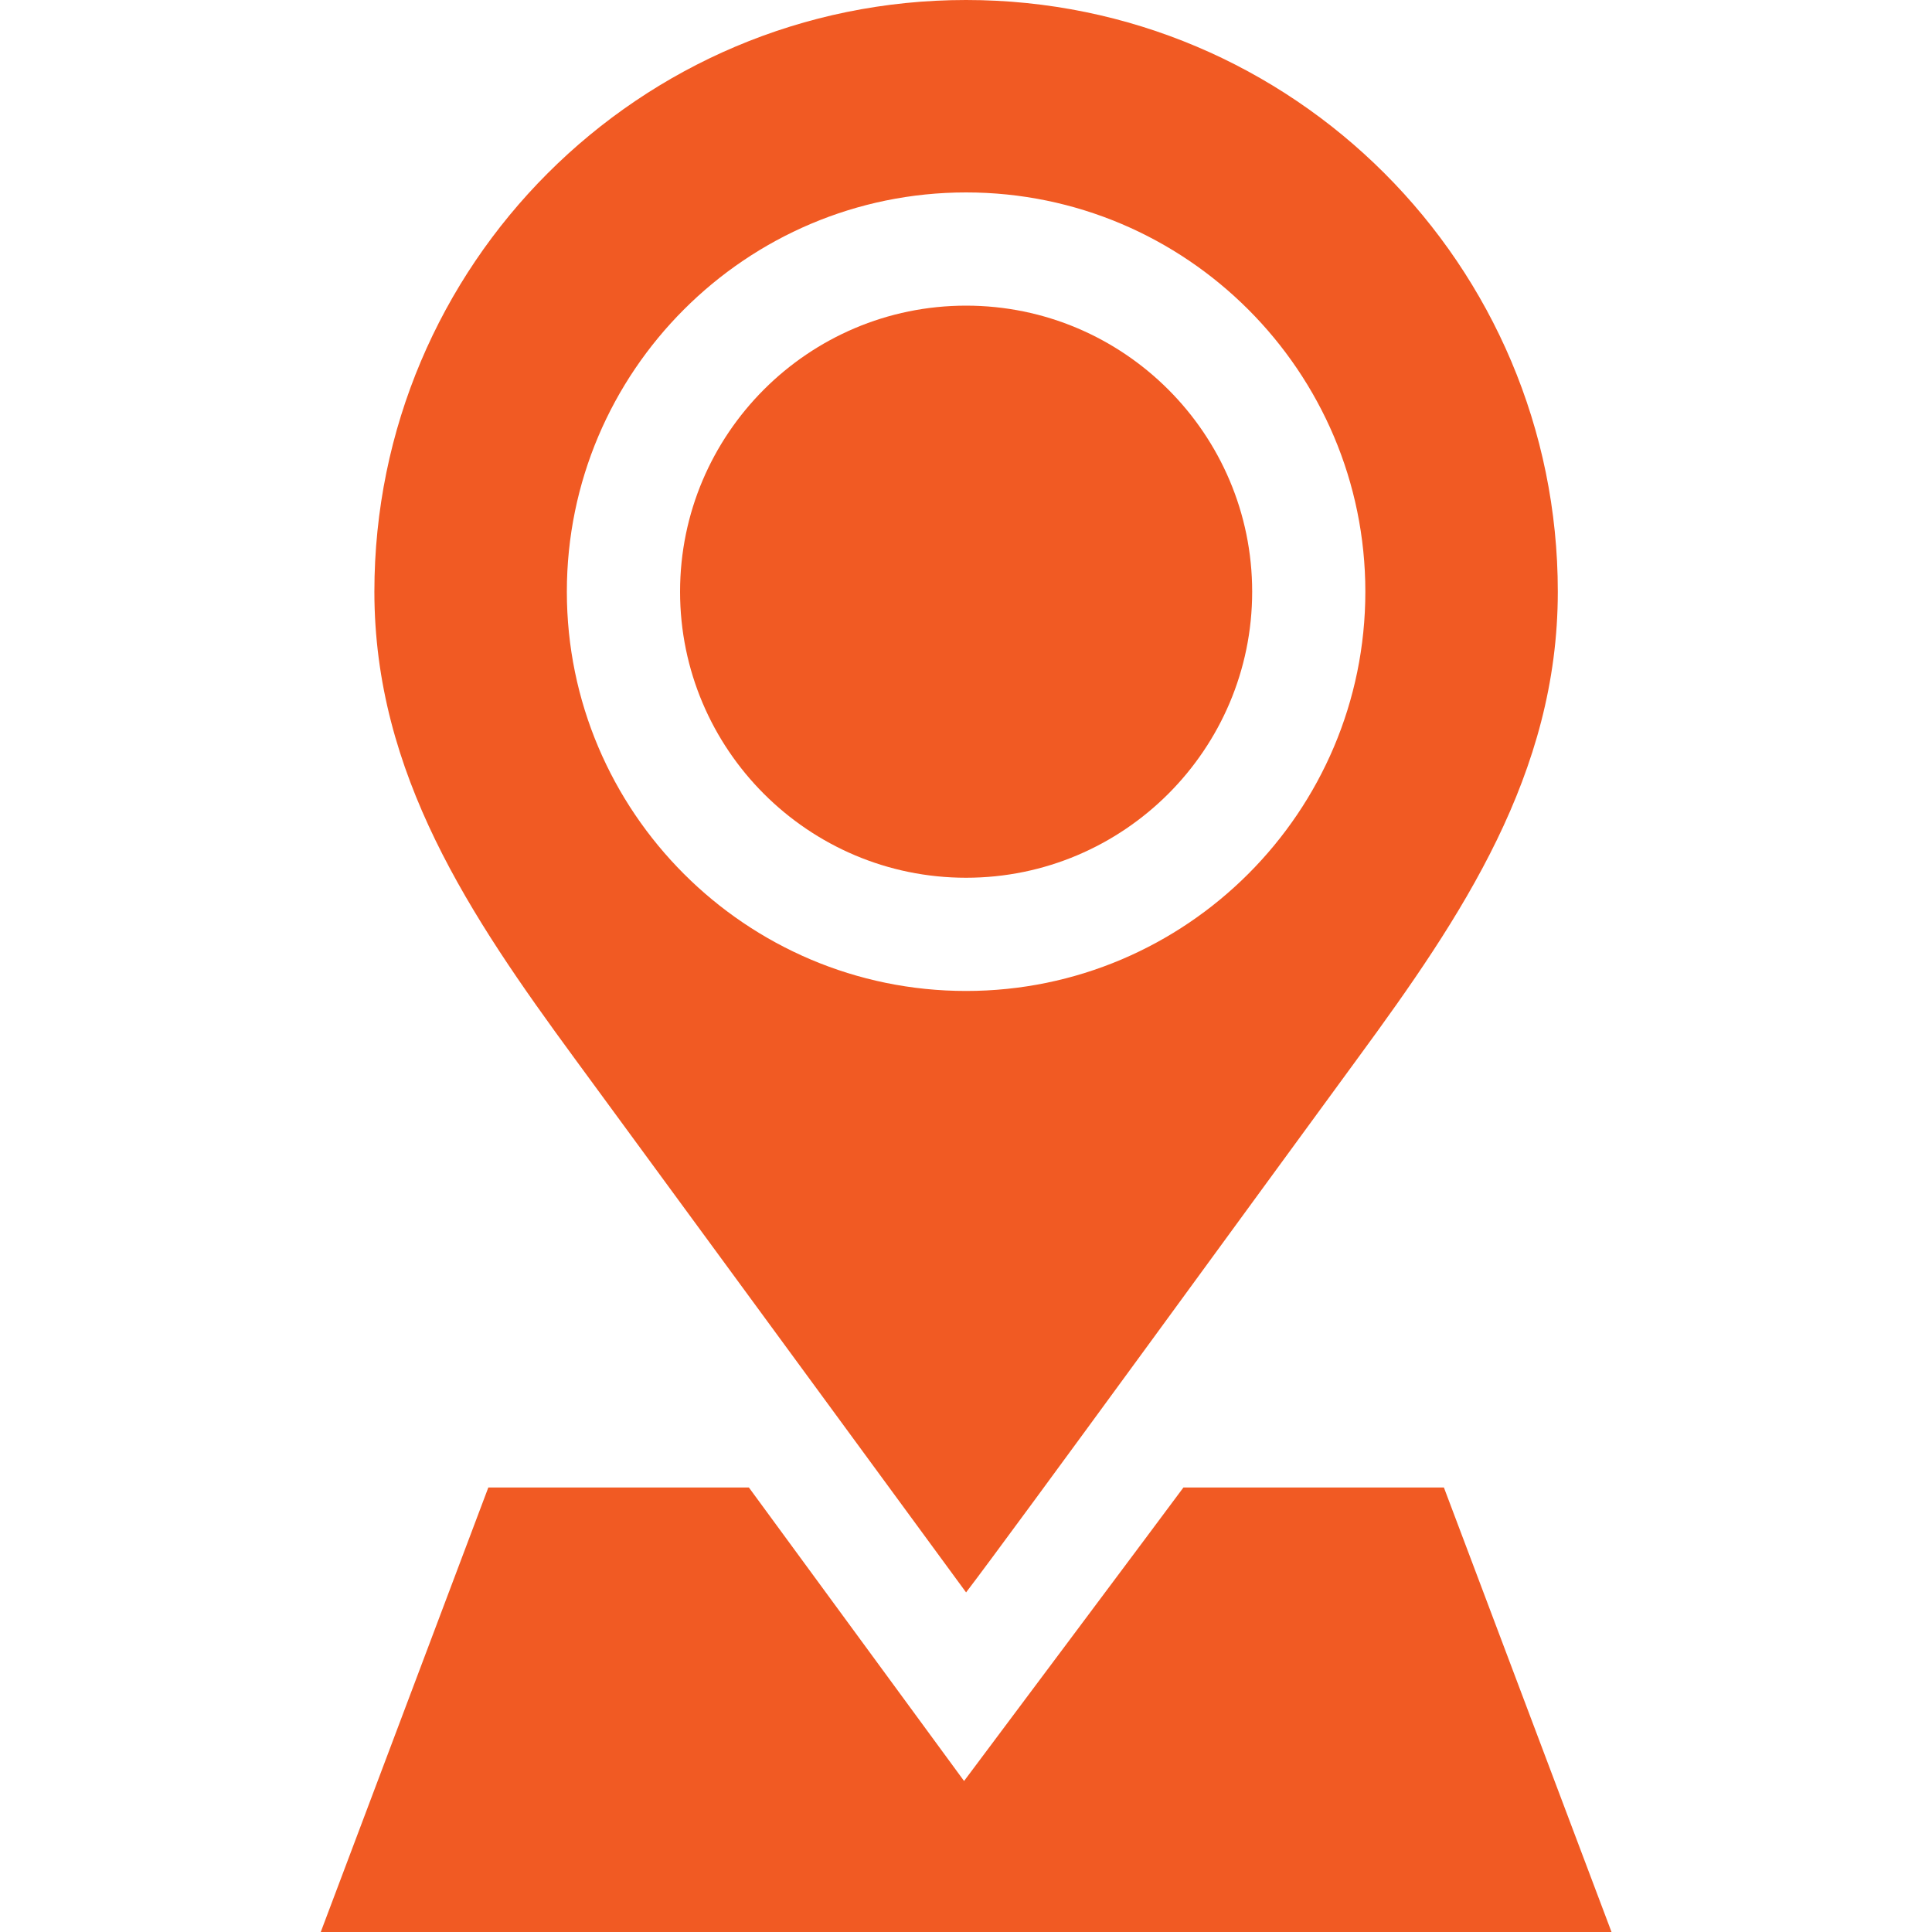 <svg width="50" height="50" viewBox="0 0 50 50" fill="none" xmlns="http://www.w3.org/2000/svg">
<g clip-path="url(#clip0)">
<path d="M32.406 15.313C32.406 11.231 29.084 7.91 25.002 7.91C20.921 7.91 17.6 11.231 17.6 15.313C17.6 19.395 20.92 22.716 25.002 22.716C29.084 22.716 32.406 19.395 32.406 15.313Z" fill="#F15A23"/>
<path d="M25.002 41.211C26.149 39.717 32.875 30.474 35.139 27.386C37.832 23.714 40.316 20.029 40.316 15.313C40.316 6.856 33.46 0 25.002 0L25 0C16.543 0 9.689 6.856 9.689 15.313C9.689 20.029 12.173 23.714 14.866 27.386C17.13 30.474 25.002 41.211 25.002 41.211ZM14.67 15.313C14.67 9.616 19.305 4.98 25.002 4.98C30.7 4.98 35.335 9.616 35.335 15.313C35.335 21.011 30.7 25.646 25.002 25.646C19.305 25.646 14.67 21.011 14.67 15.313Z" fill="#F15A23"/>
<path d="M30.627 38.496C30.324 38.911 24.95 46.092 24.95 46.092L19.381 38.496H12.638L8.301 50H41.706L37.368 38.496H30.627Z" fill="#F15A23"/>
</g>
<defs>
<clipPath id="clip0">
<rect width="50" height="50" fill="white"/>
</clipPath>
</defs>
</svg>

